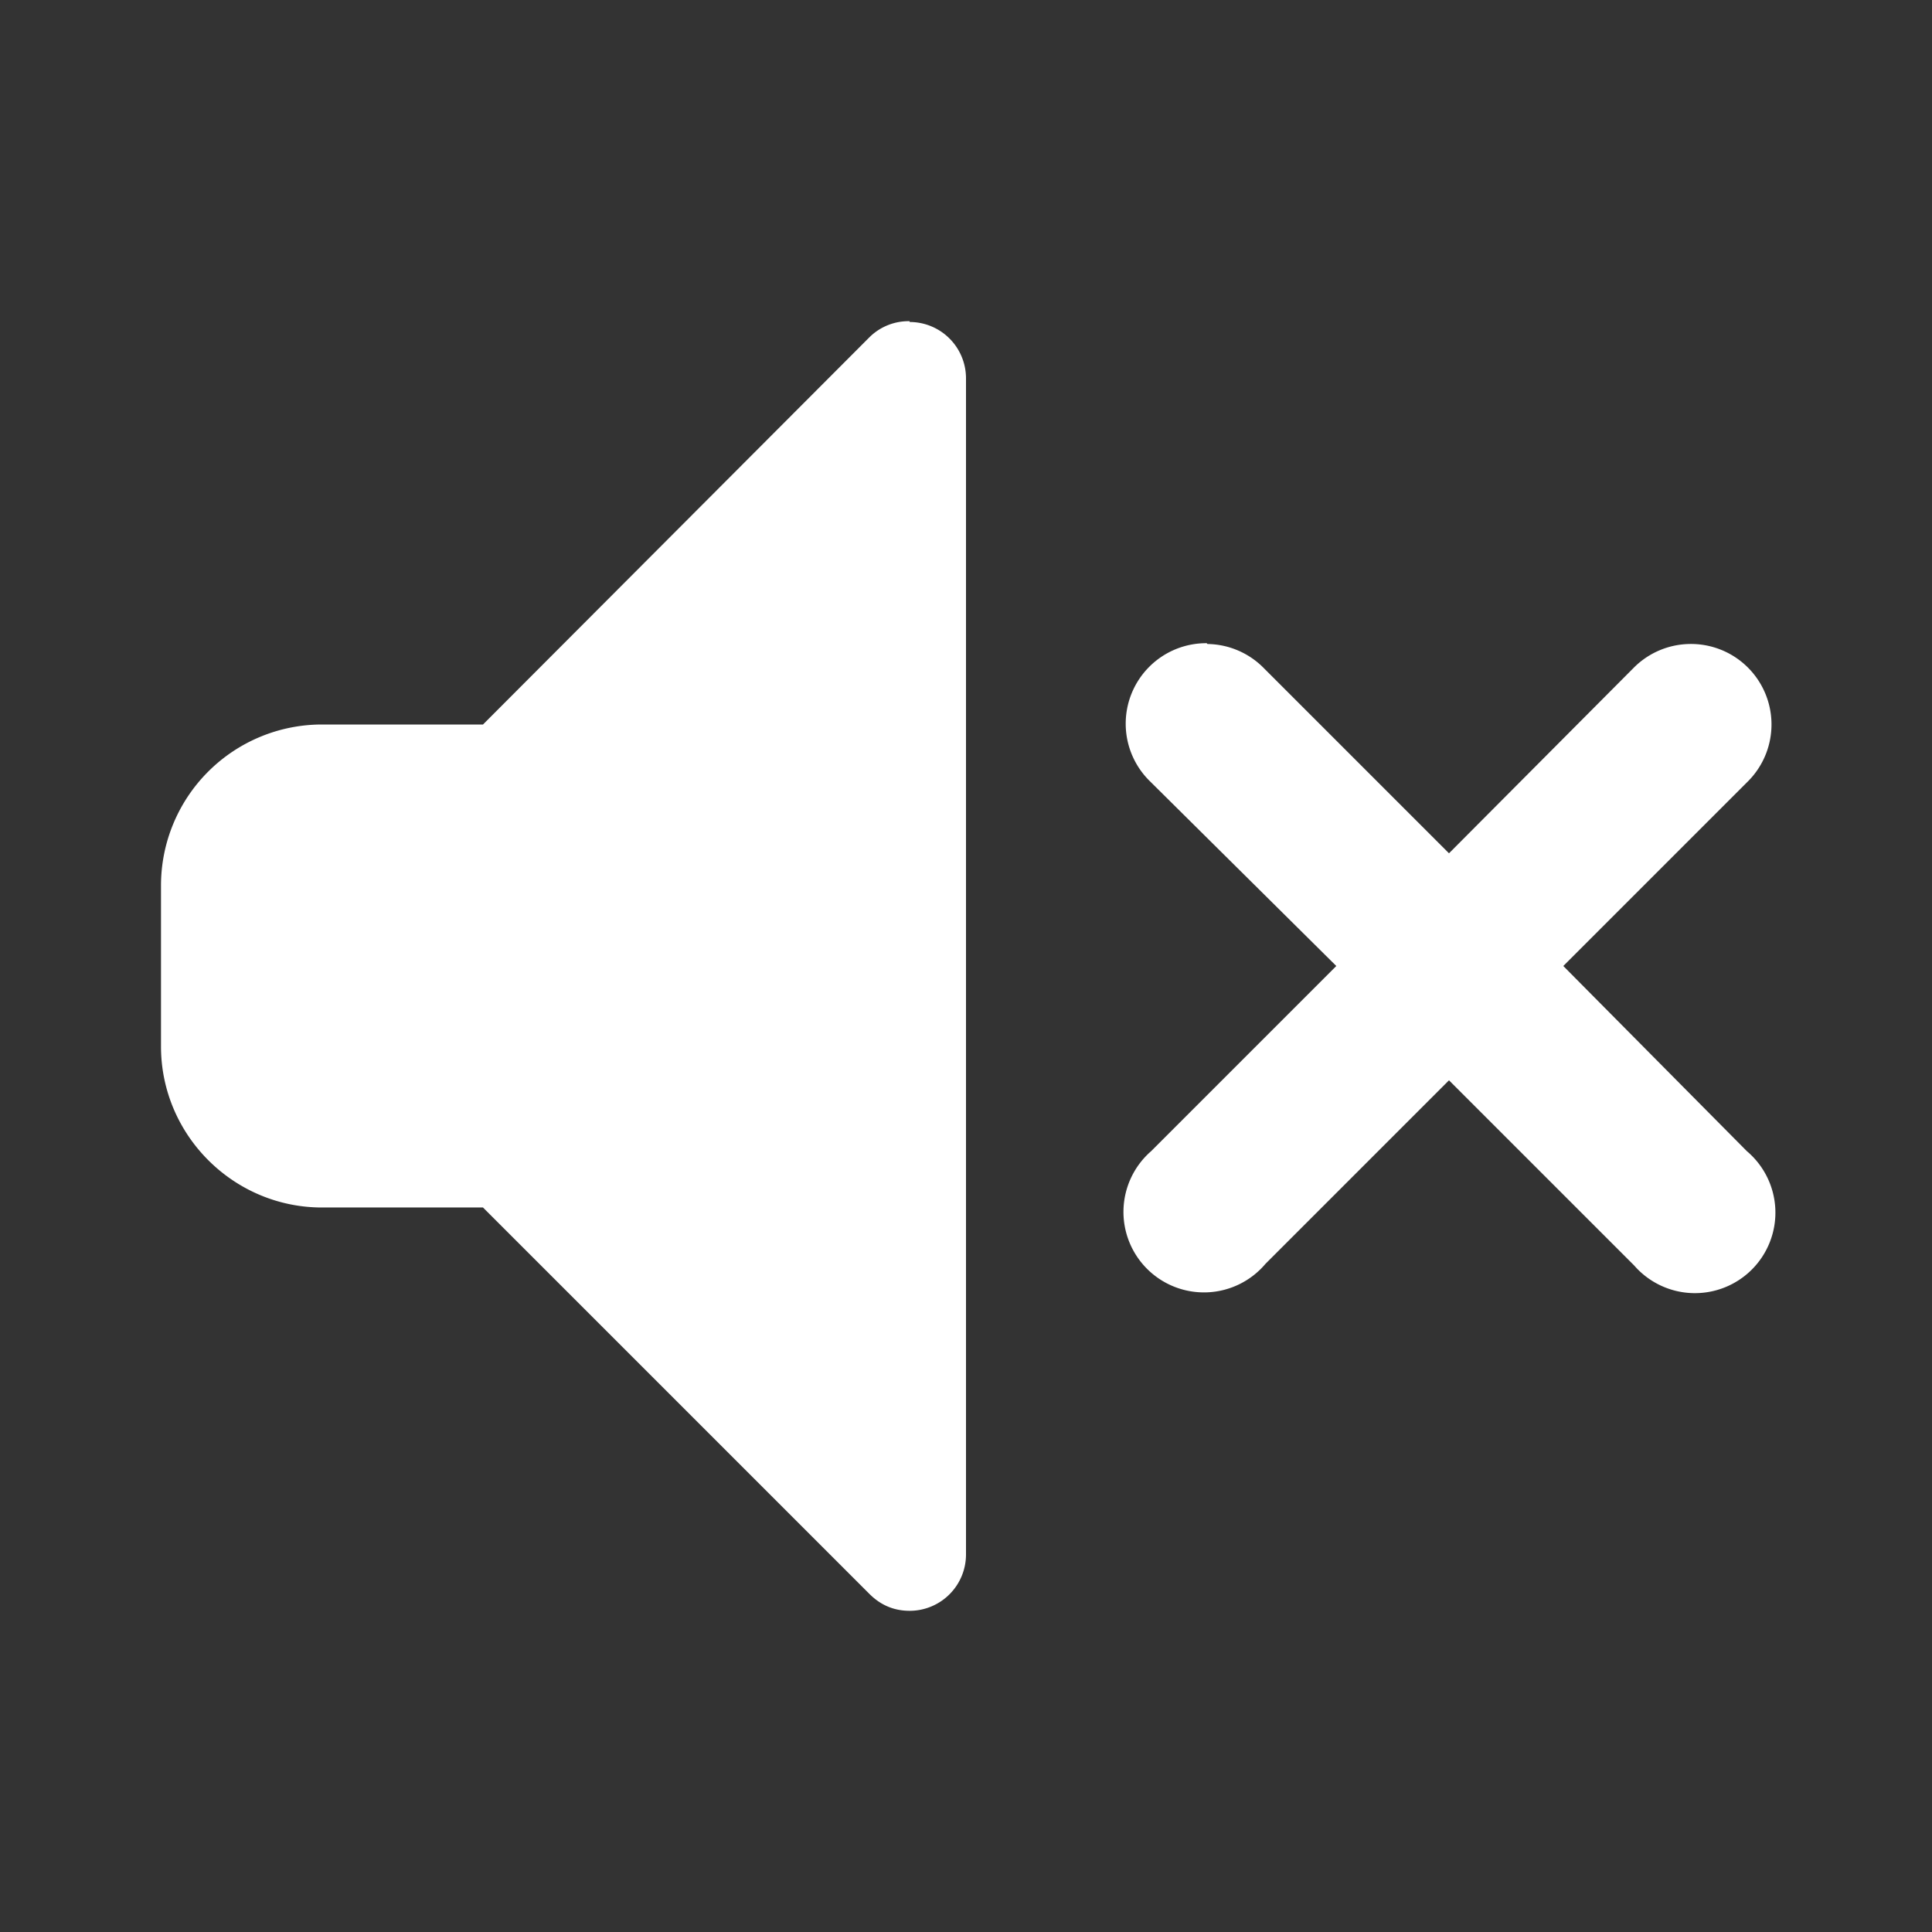 <svg xmlns="http://www.w3.org/2000/svg" viewBox="0 0 24 24"><rect x="0" y="0" width="24" height="24" fill="#333333" stroke="none"/><path fill="#fff" d="M11.3 3.99a.69.69 0 0 0-.5.2L6 9H4a2 2 0 0 0-2 2v2c0 1.1.9 2 2 2h2l4.8 4.8c.15.15.32.21.5.21a.7.7 0 0 0 .7-.7V4.7a.7.7 0 0 0-.7-.7zm3.69 4a1 1 0 0 0-.7 1.72L16.6 12l-2.3 2.3a1 1 0 1 0 1.42 1.4L18 13.42l2.3 2.3a1 1 0 1 0 1.4-1.42L19.42 12l2.3-2.3A1 1 0 0 0 20.98 8a1 1 0 0 0-.69.3L18 10.6l-2.3-2.3A1 1 0 0 0 15 8z"/></svg>
